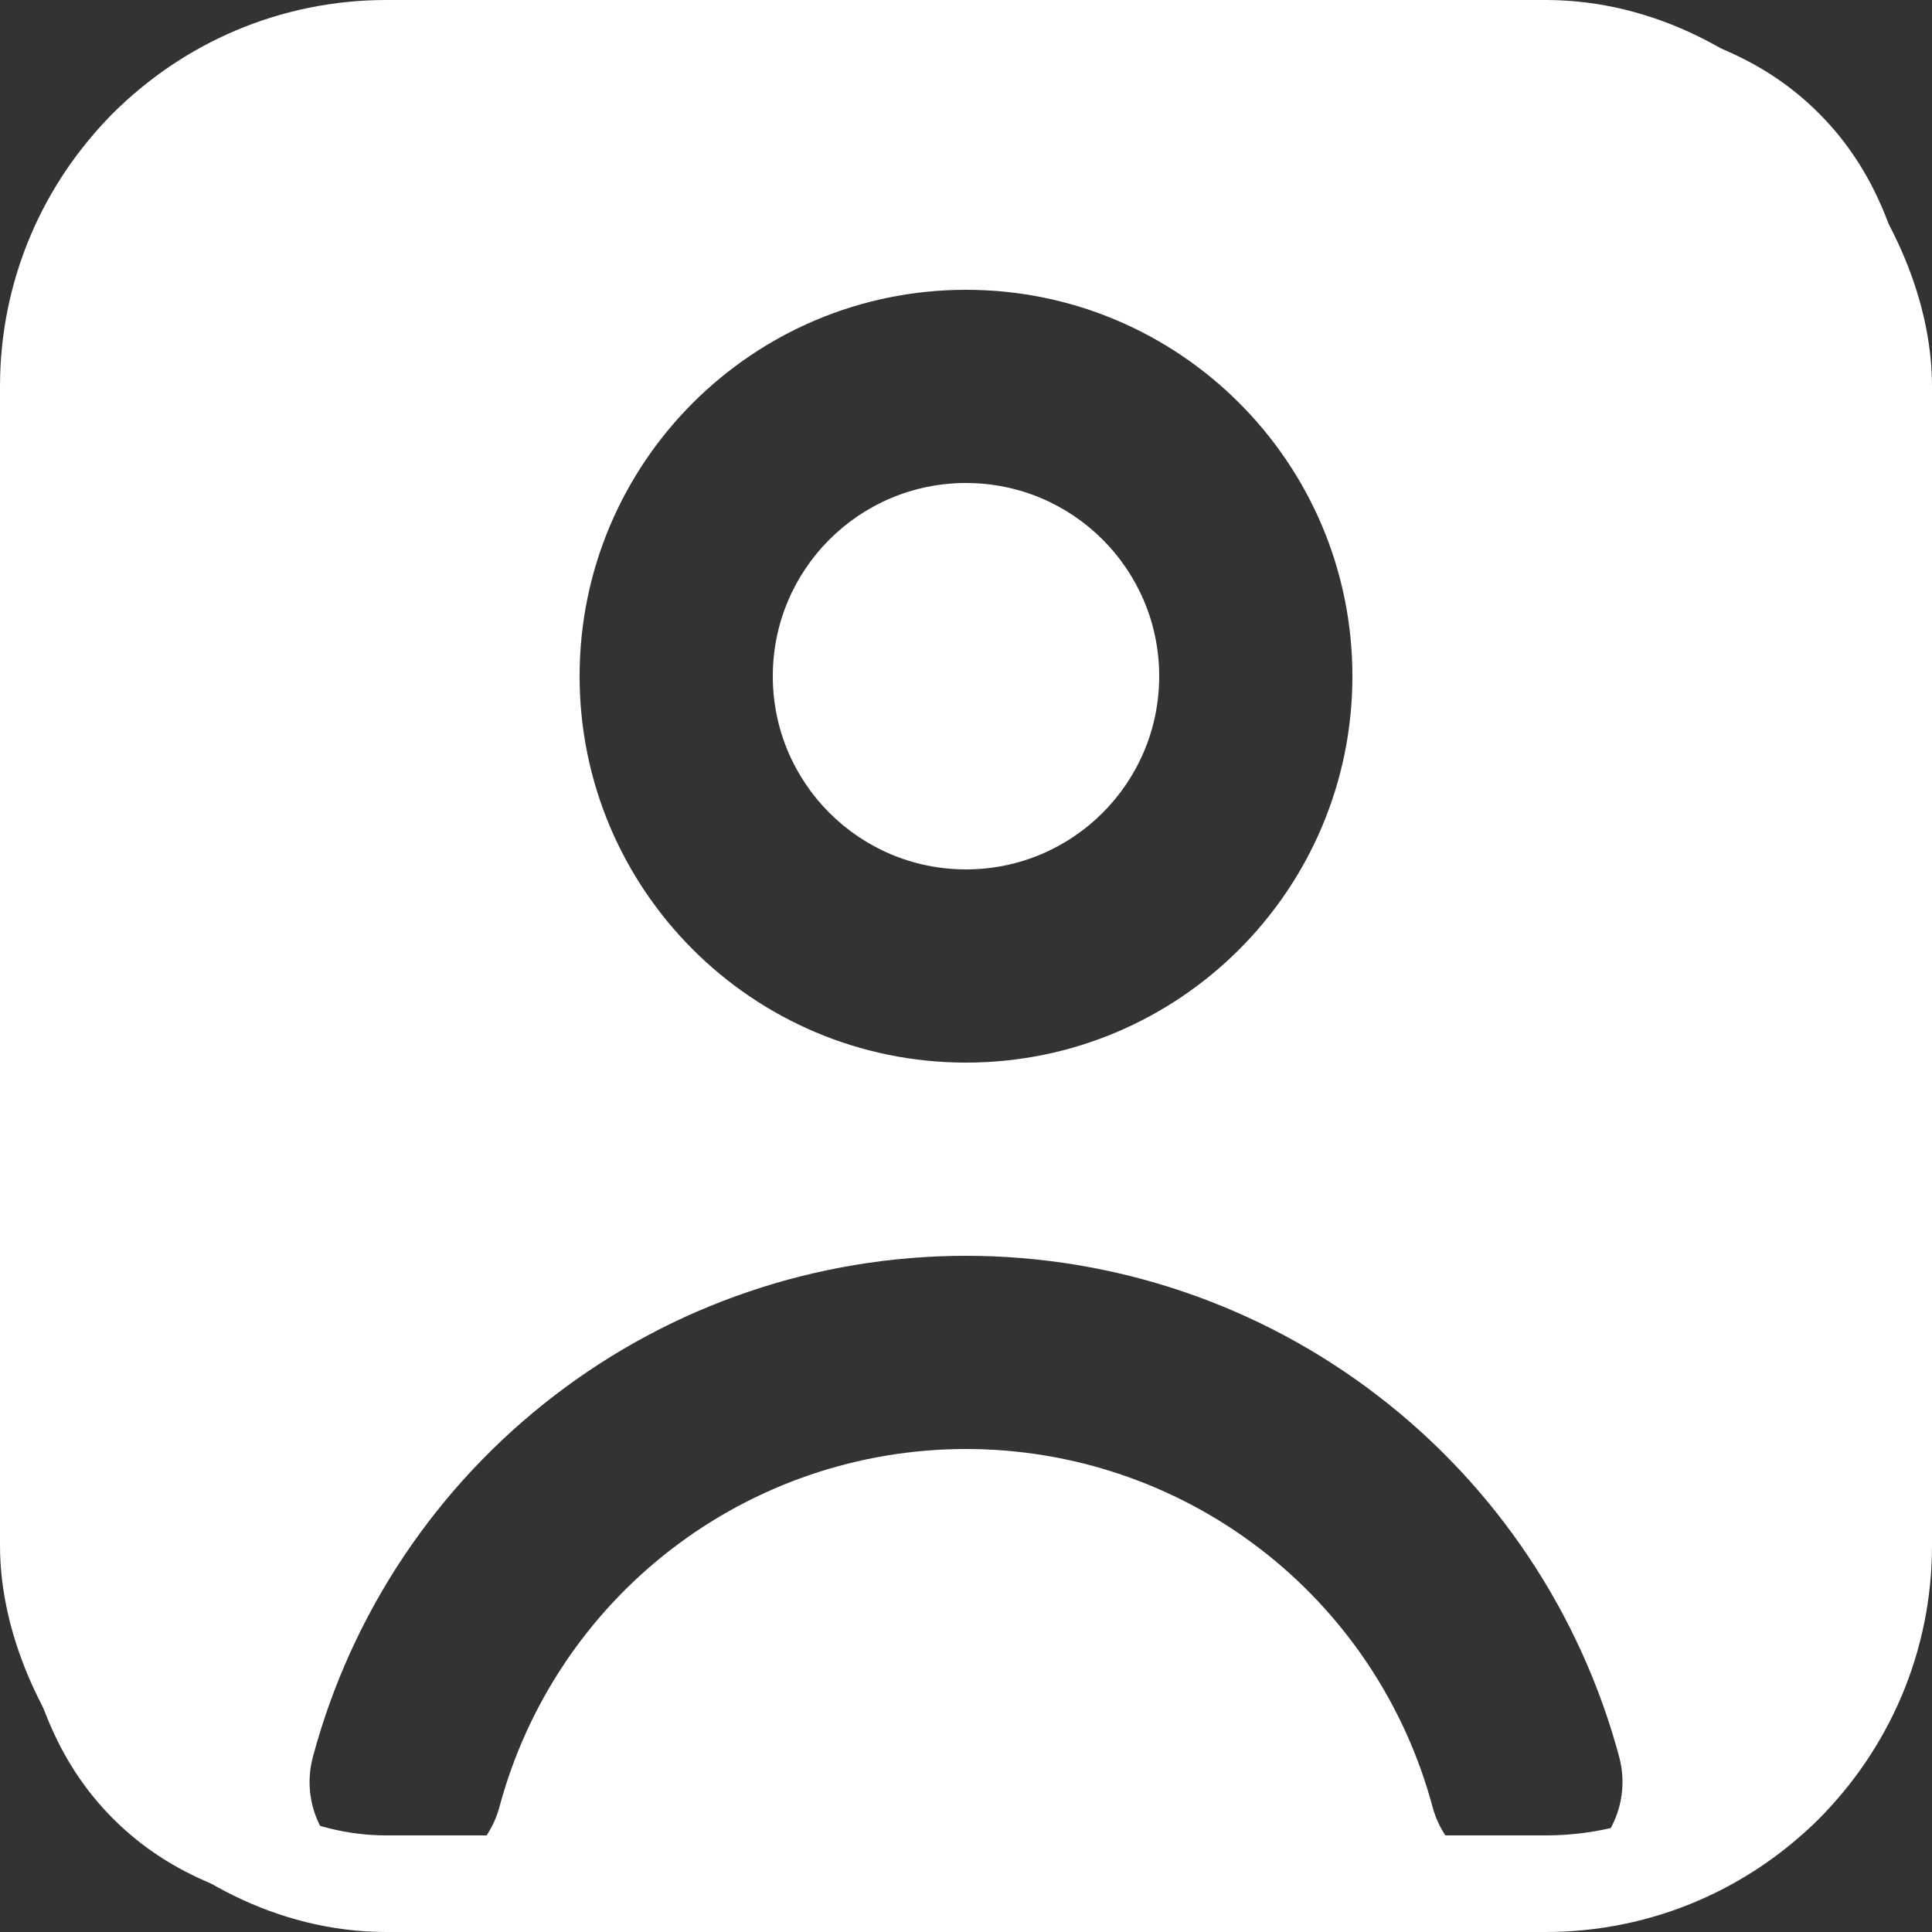 <svg width="20" height="20" viewBox="0 0 20 20" fill="none" xmlns="http://www.w3.org/2000/svg">
<rect x="0" y="0" width="20" height="20" fill="#333333" stroke="none"/>
<path fill-rule="evenodd" clip-rule="evenodd" d="M0 8C0 4.229 0 2.343 1.172 1.172C2.343 0 4.229 0 8 0H12C15.771 0 17.657 0 18.828 1.172C20 2.343 20 4.229 20 8V12C20 15.771 20 17.657 18.828 18.828C17.657 20 15.771 20 12 20H8C4.229 20 2.343 20 1.172 18.828C0 17.657 0 15.771 0 12V8ZM5.739 14.447C6.961 13.508 8.459 13 10 13C11.541 13 13.039 13.508 14.261 14.447C15.484 15.385 16.363 16.7 16.762 18.188C16.904 18.722 16.588 19.27 16.054 19.413C15.521 19.556 14.973 19.239 14.83 18.706C14.545 17.643 13.917 16.703 13.044 16.033C12.171 15.363 11.101 15 10 15C8.899 15 7.829 15.363 6.956 16.033C6.083 16.703 5.455 17.643 5.17 18.706C5.027 19.239 4.479 19.556 3.946 19.413C3.412 19.27 3.096 18.722 3.239 18.188C3.637 16.7 4.516 15.385 5.739 14.447ZM8 7C8 5.895 8.895 5 10 5C11.105 5 12 5.895 12 7C12 8.105 11.105 9 10 9C8.895 9 8 8.105 8 7ZM10 3C7.791 3 6 4.791 6 7C6 9.209 7.791 11 10 11C12.209 11 14 9.209 14 7C14 4.791 12.209 3 10 3Z" fill="white"/>
<rect x="0.5" y="0.5" width="19" height="19" rx="3.5" stroke="white"/>
</svg>
